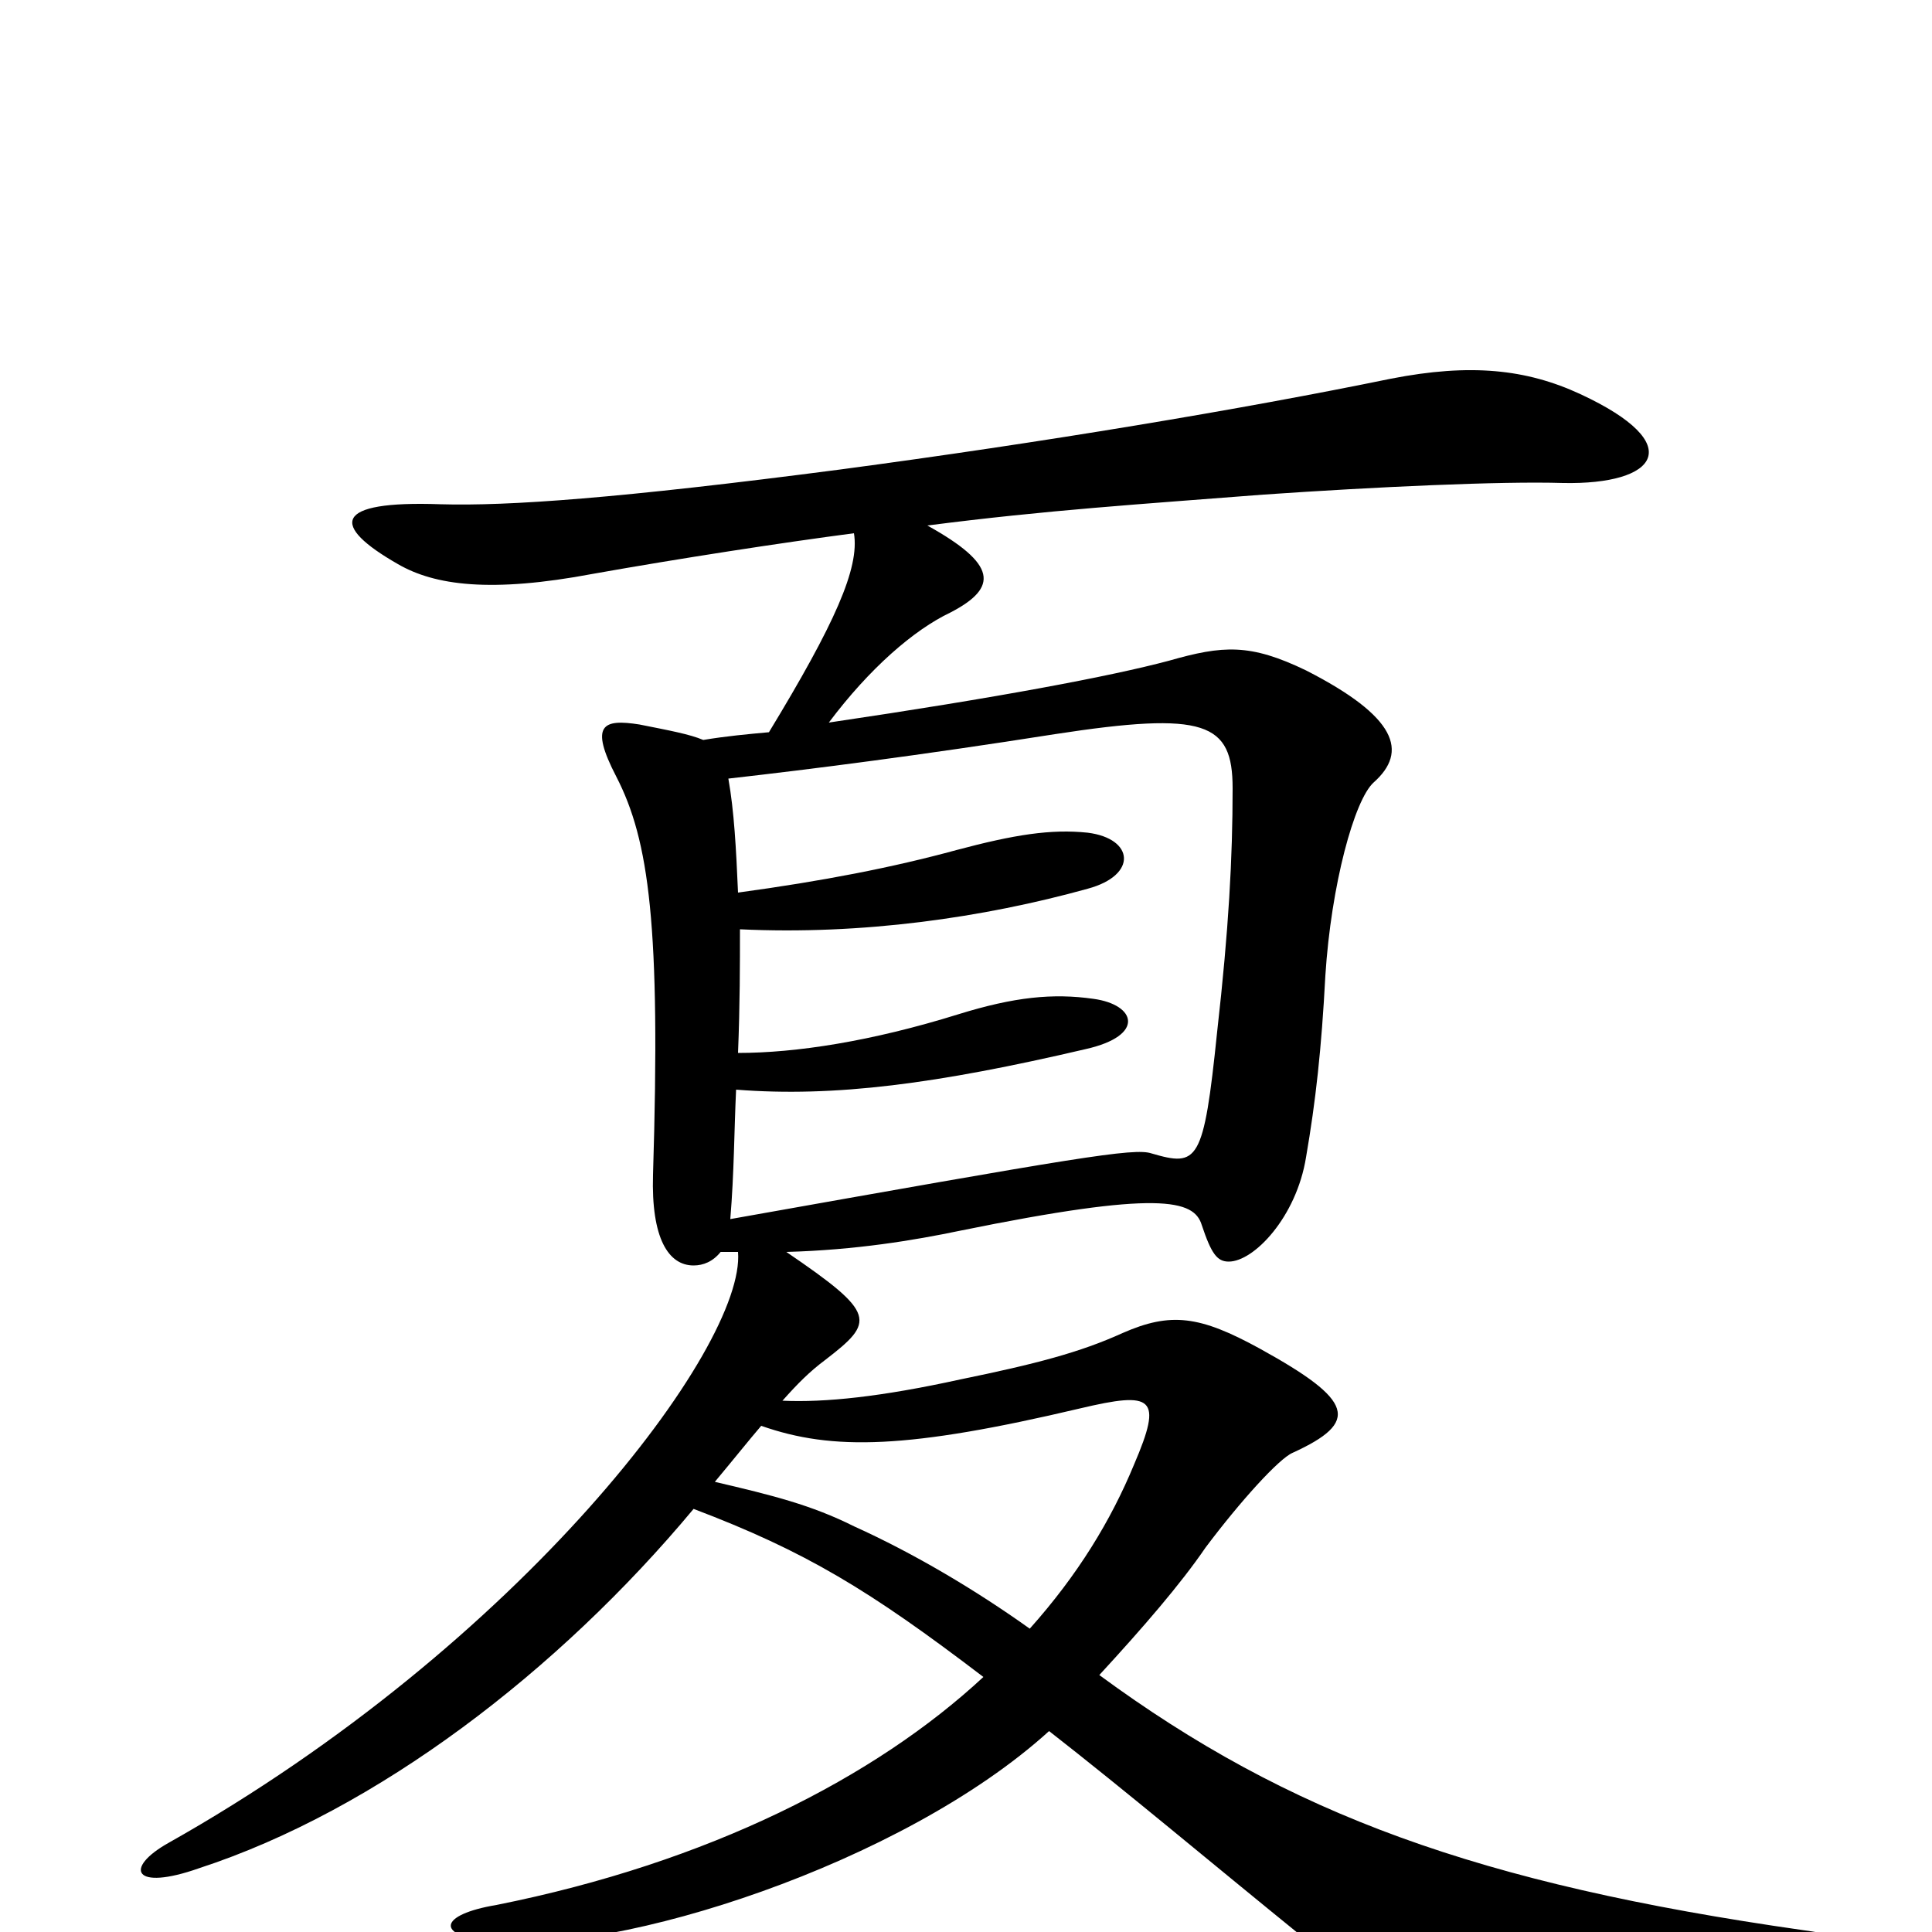 <svg xmlns="http://www.w3.org/2000/svg" viewBox="0 -1000 1000 1000">
	<path fill="#000000" d="M949 30C986 22 985 6 933 -1C765 -25 667 -61 569 -133C592 -158 611 -180 624 -199C642 -223 662 -245 669 -248C704 -264 701 -275 652 -302C621 -319 606 -321 581 -310C559 -300 536 -294 497 -286C456 -277 427 -274 405 -275C413 -284 419 -290 427 -296C453 -316 454 -320 407 -352C443 -353 473 -358 497 -363C600 -384 618 -379 622 -366C627 -351 630 -347 636 -347C649 -347 671 -370 676 -401C681 -430 684 -457 686 -495C689 -542 701 -586 711 -595C729 -611 723 -629 676 -653C647 -667 633 -666 605 -658C575 -650 517 -639 429 -626C450 -654 473 -674 492 -683C517 -696 516 -708 480 -728C542 -736 590 -739 654 -744C712 -748 777 -751 809 -750C858 -749 874 -770 818 -796C790 -809 761 -812 720 -804C642 -788 540 -771 435 -757C320 -742 263 -738 228 -739C172 -741 171 -728 206 -708C225 -697 254 -693 307 -703C352 -711 404 -719 442 -724C445 -706 432 -677 398 -621C387 -620 376 -619 364 -617C357 -620 346 -622 331 -625C312 -628 305 -625 319 -598C336 -565 342 -521 338 -392C337 -359 346 -345 359 -345C364 -345 369 -347 373 -352H382C386 -303 270 -149 87 -46C64 -33 69 -21 103 -33C195 -63 289 -135 359 -219C417 -197 450 -177 509 -132C453 -80 367 -36 257 -14C227 -9 225 2 254 5C319 12 467 -35 543 -104C584 -72 623 -39 676 4C748 61 752 62 816 53C845 49 909 39 949 30ZM638 -592C638 -556 636 -519 630 -466C623 -398 620 -396 596 -403C587 -406 558 -401 378 -369C380 -393 380 -415 381 -436C432 -432 485 -439 562 -457C593 -464 588 -480 566 -483C545 -486 525 -484 496 -475C451 -461 412 -455 382 -455C383 -480 383 -501 383 -519C446 -516 509 -525 563 -540C589 -547 587 -566 563 -569C544 -571 525 -568 495 -560C462 -551 426 -544 382 -538C381 -561 380 -580 377 -597C421 -602 476 -609 546 -620C624 -632 638 -626 638 -592ZM587 -242C575 -213 558 -185 533 -157C505 -177 473 -196 442 -210C420 -221 400 -226 370 -233C380 -245 388 -255 394 -262C431 -249 470 -250 559 -271C597 -280 602 -277 587 -242Z"/>
</svg>